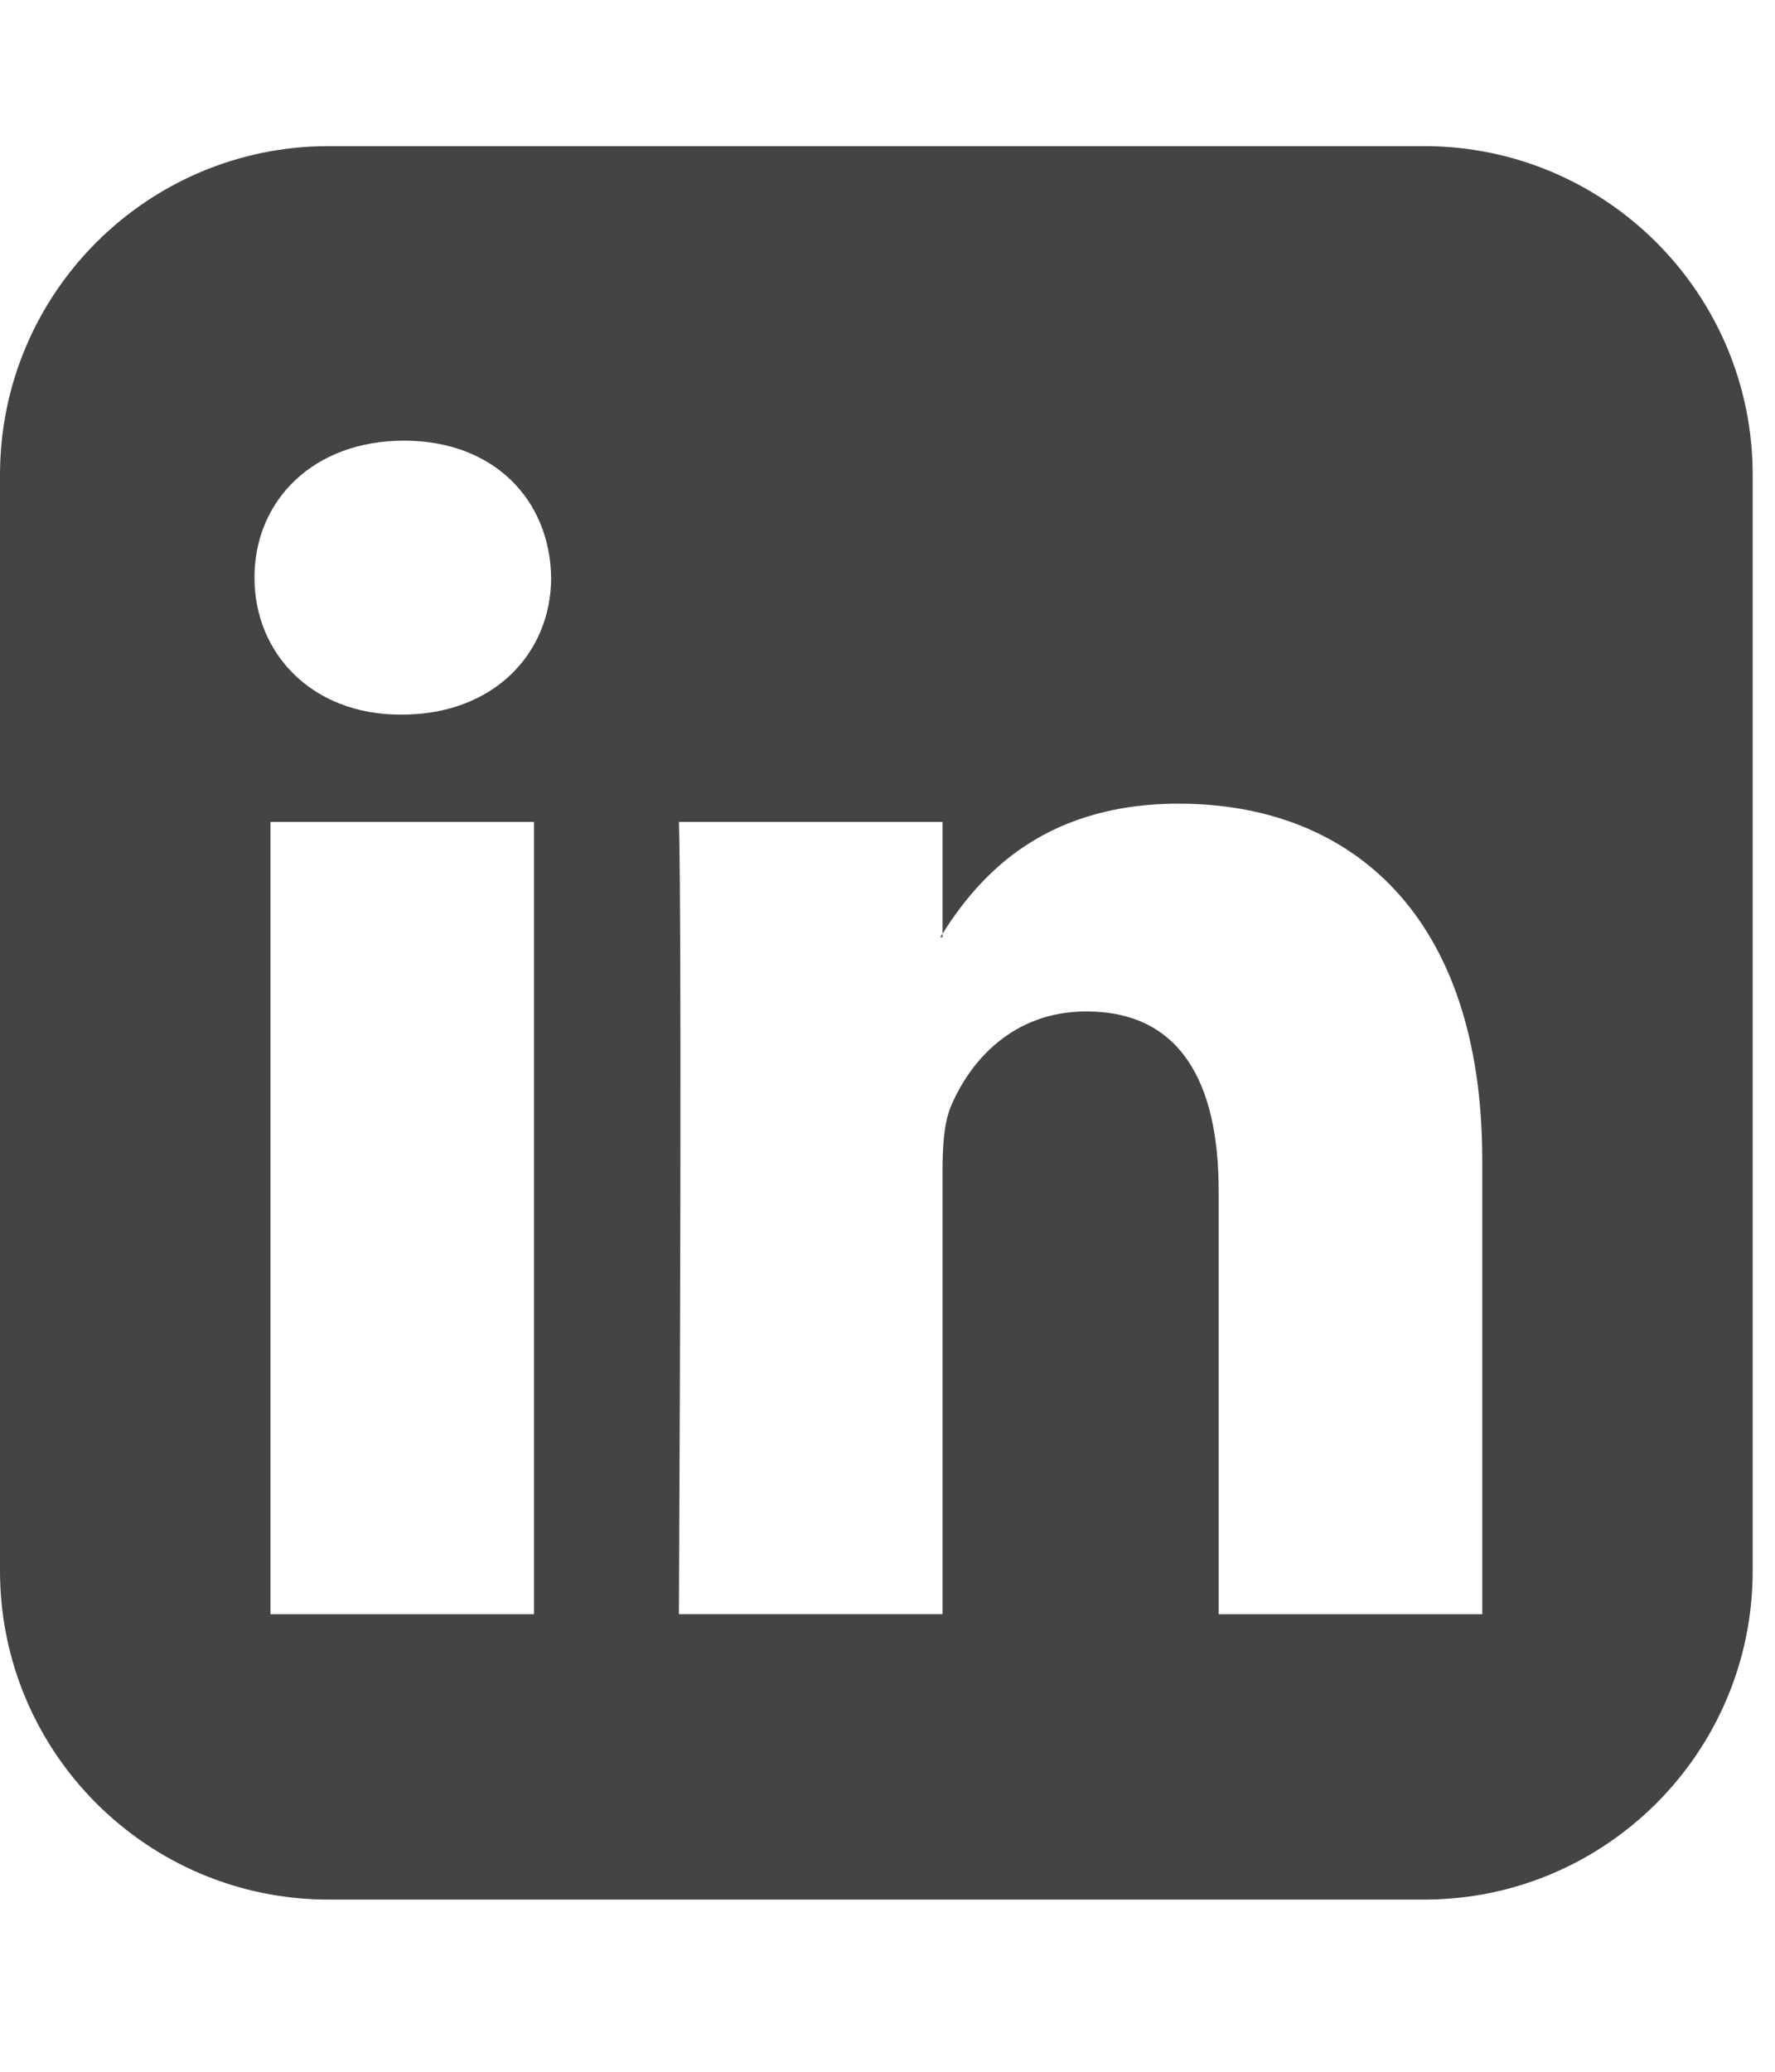 <?xml version="1.0" encoding="utf-8"?><!DOCTYPE svg PUBLIC "-//W3C//DTD SVG 1.1//EN" "http://www.w3.org/Graphics/SVG/1.1/DTD/svg11.dtd"><svg version="1.1" xmlns="http://www.w3.org/2000/svg" xmlns:xlink="http://www.w3.org/1999/xlink" width="24" height="28" viewBox="0 0 24 28" data-code="61580" data-tags="linkedin-square"><g fill="#444" transform="scale(0.027 0.027)"><path d="M135.429 808h132v-396.571h-132v396.571zM276 289.143c-0.571-38.857-28.571-68.571-73.714-68.571s-74.857 29.714-74.857 68.571c0 37.714 28.571 68.571 73.143 68.571h0.571c46.286 0 74.857-30.857 74.857-68.571zM610.286 808h132v-227.429c0-121.714-65.143-178.286-152-178.286-70.857 0-102.286 39.429-119.429 66.857h1.143v-57.714h-132s1.714 37.143 0 396.571v0h132v-221.714c0-11.429 0.571-23.429 4-32 9.714-23.429 31.429-48 68-48 47.429 0 66.286 36 66.286 89.714v212zM877.714 237.714v548.571c0 90.857-73.714 164.571-164.571 164.571h-548.571c-90.857 0-164.571-73.714-164.571-164.571v-548.571c0-90.857 73.714-164.571 164.571-164.571h548.571c90.857 0 164.571 73.714 164.571 164.571z" /></g></svg>